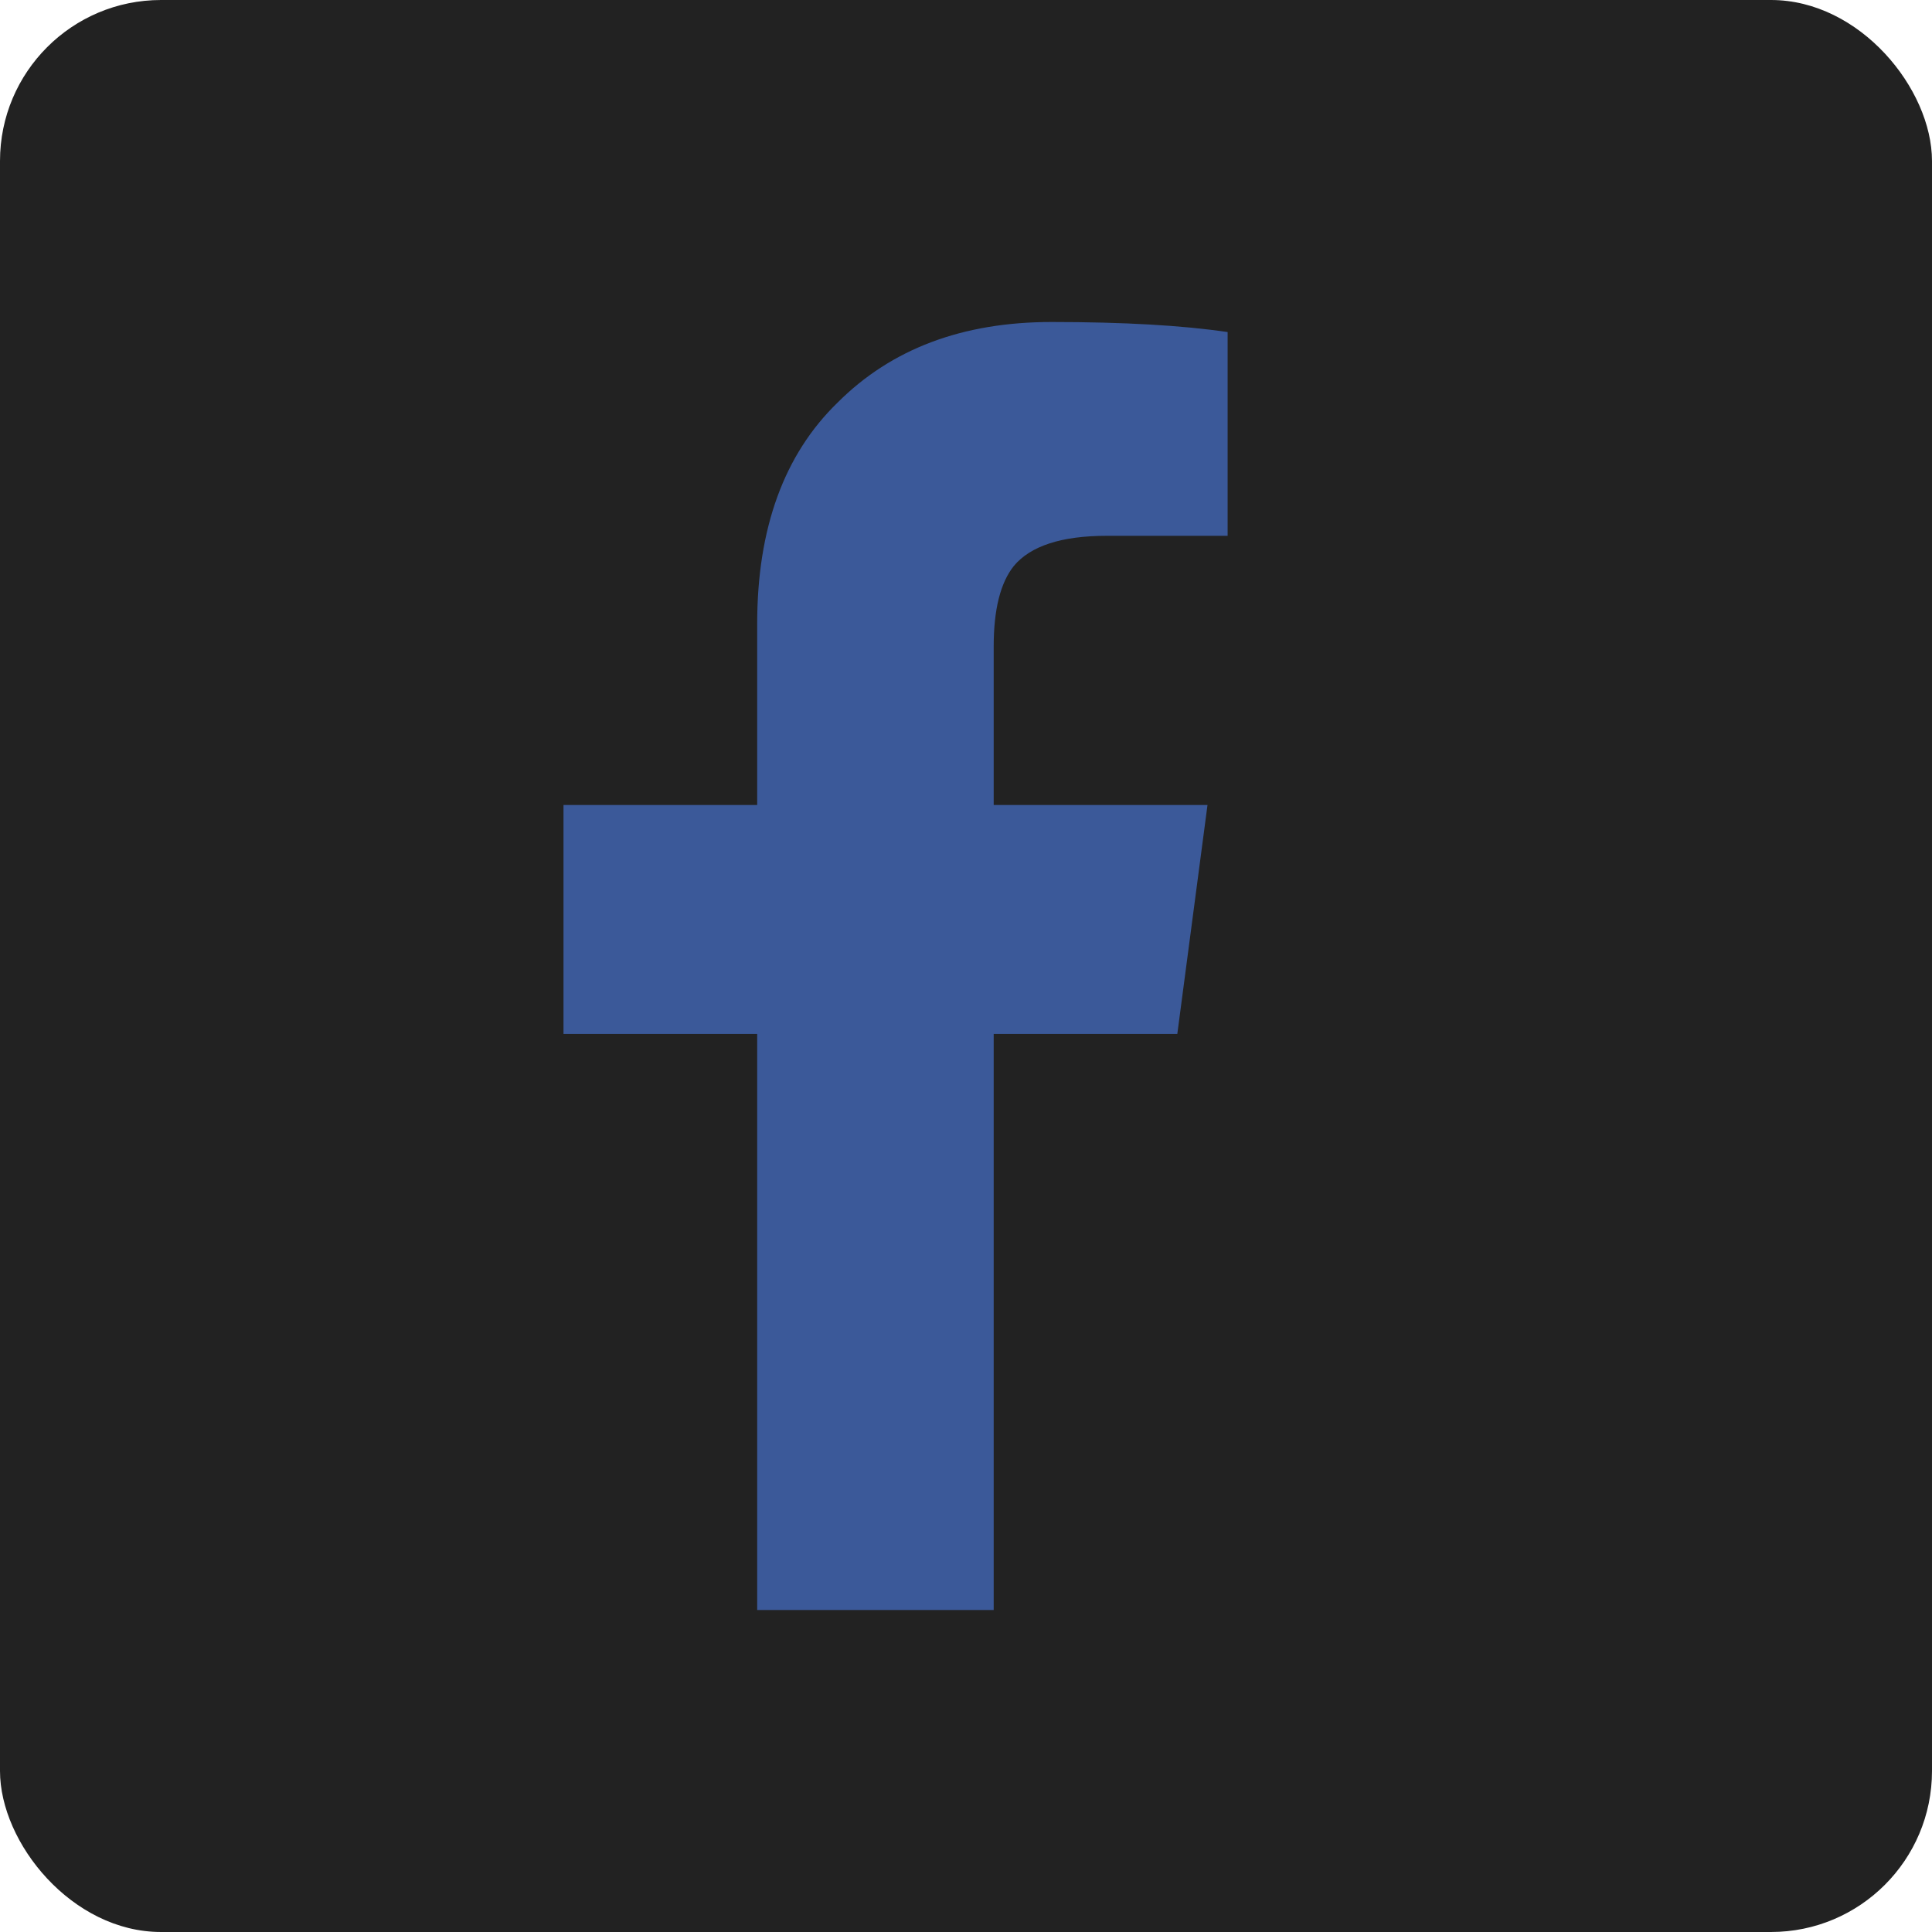 <svg width="24" height="24" viewBox="0 0 24 24" fill="none" xmlns="http://www.w3.org/2000/svg">
<rect width="24" height="24" rx="2" fill="#222222"/>
<path d="M9.406 20V12.844H7V10H9.406V7.75C9.406 6.562 9.74 5.646 10.406 5C11.073 4.333 11.958 4 13.062 4C13.958 4 14.688 4.042 15.25 4.125V6.656H13.75C13.188 6.656 12.802 6.781 12.594 7.031C12.427 7.24 12.344 7.573 12.344 8.031V10H15L14.625 12.844H12.344V20H9.406Z" fill="#3B5999"/>
</svg>
